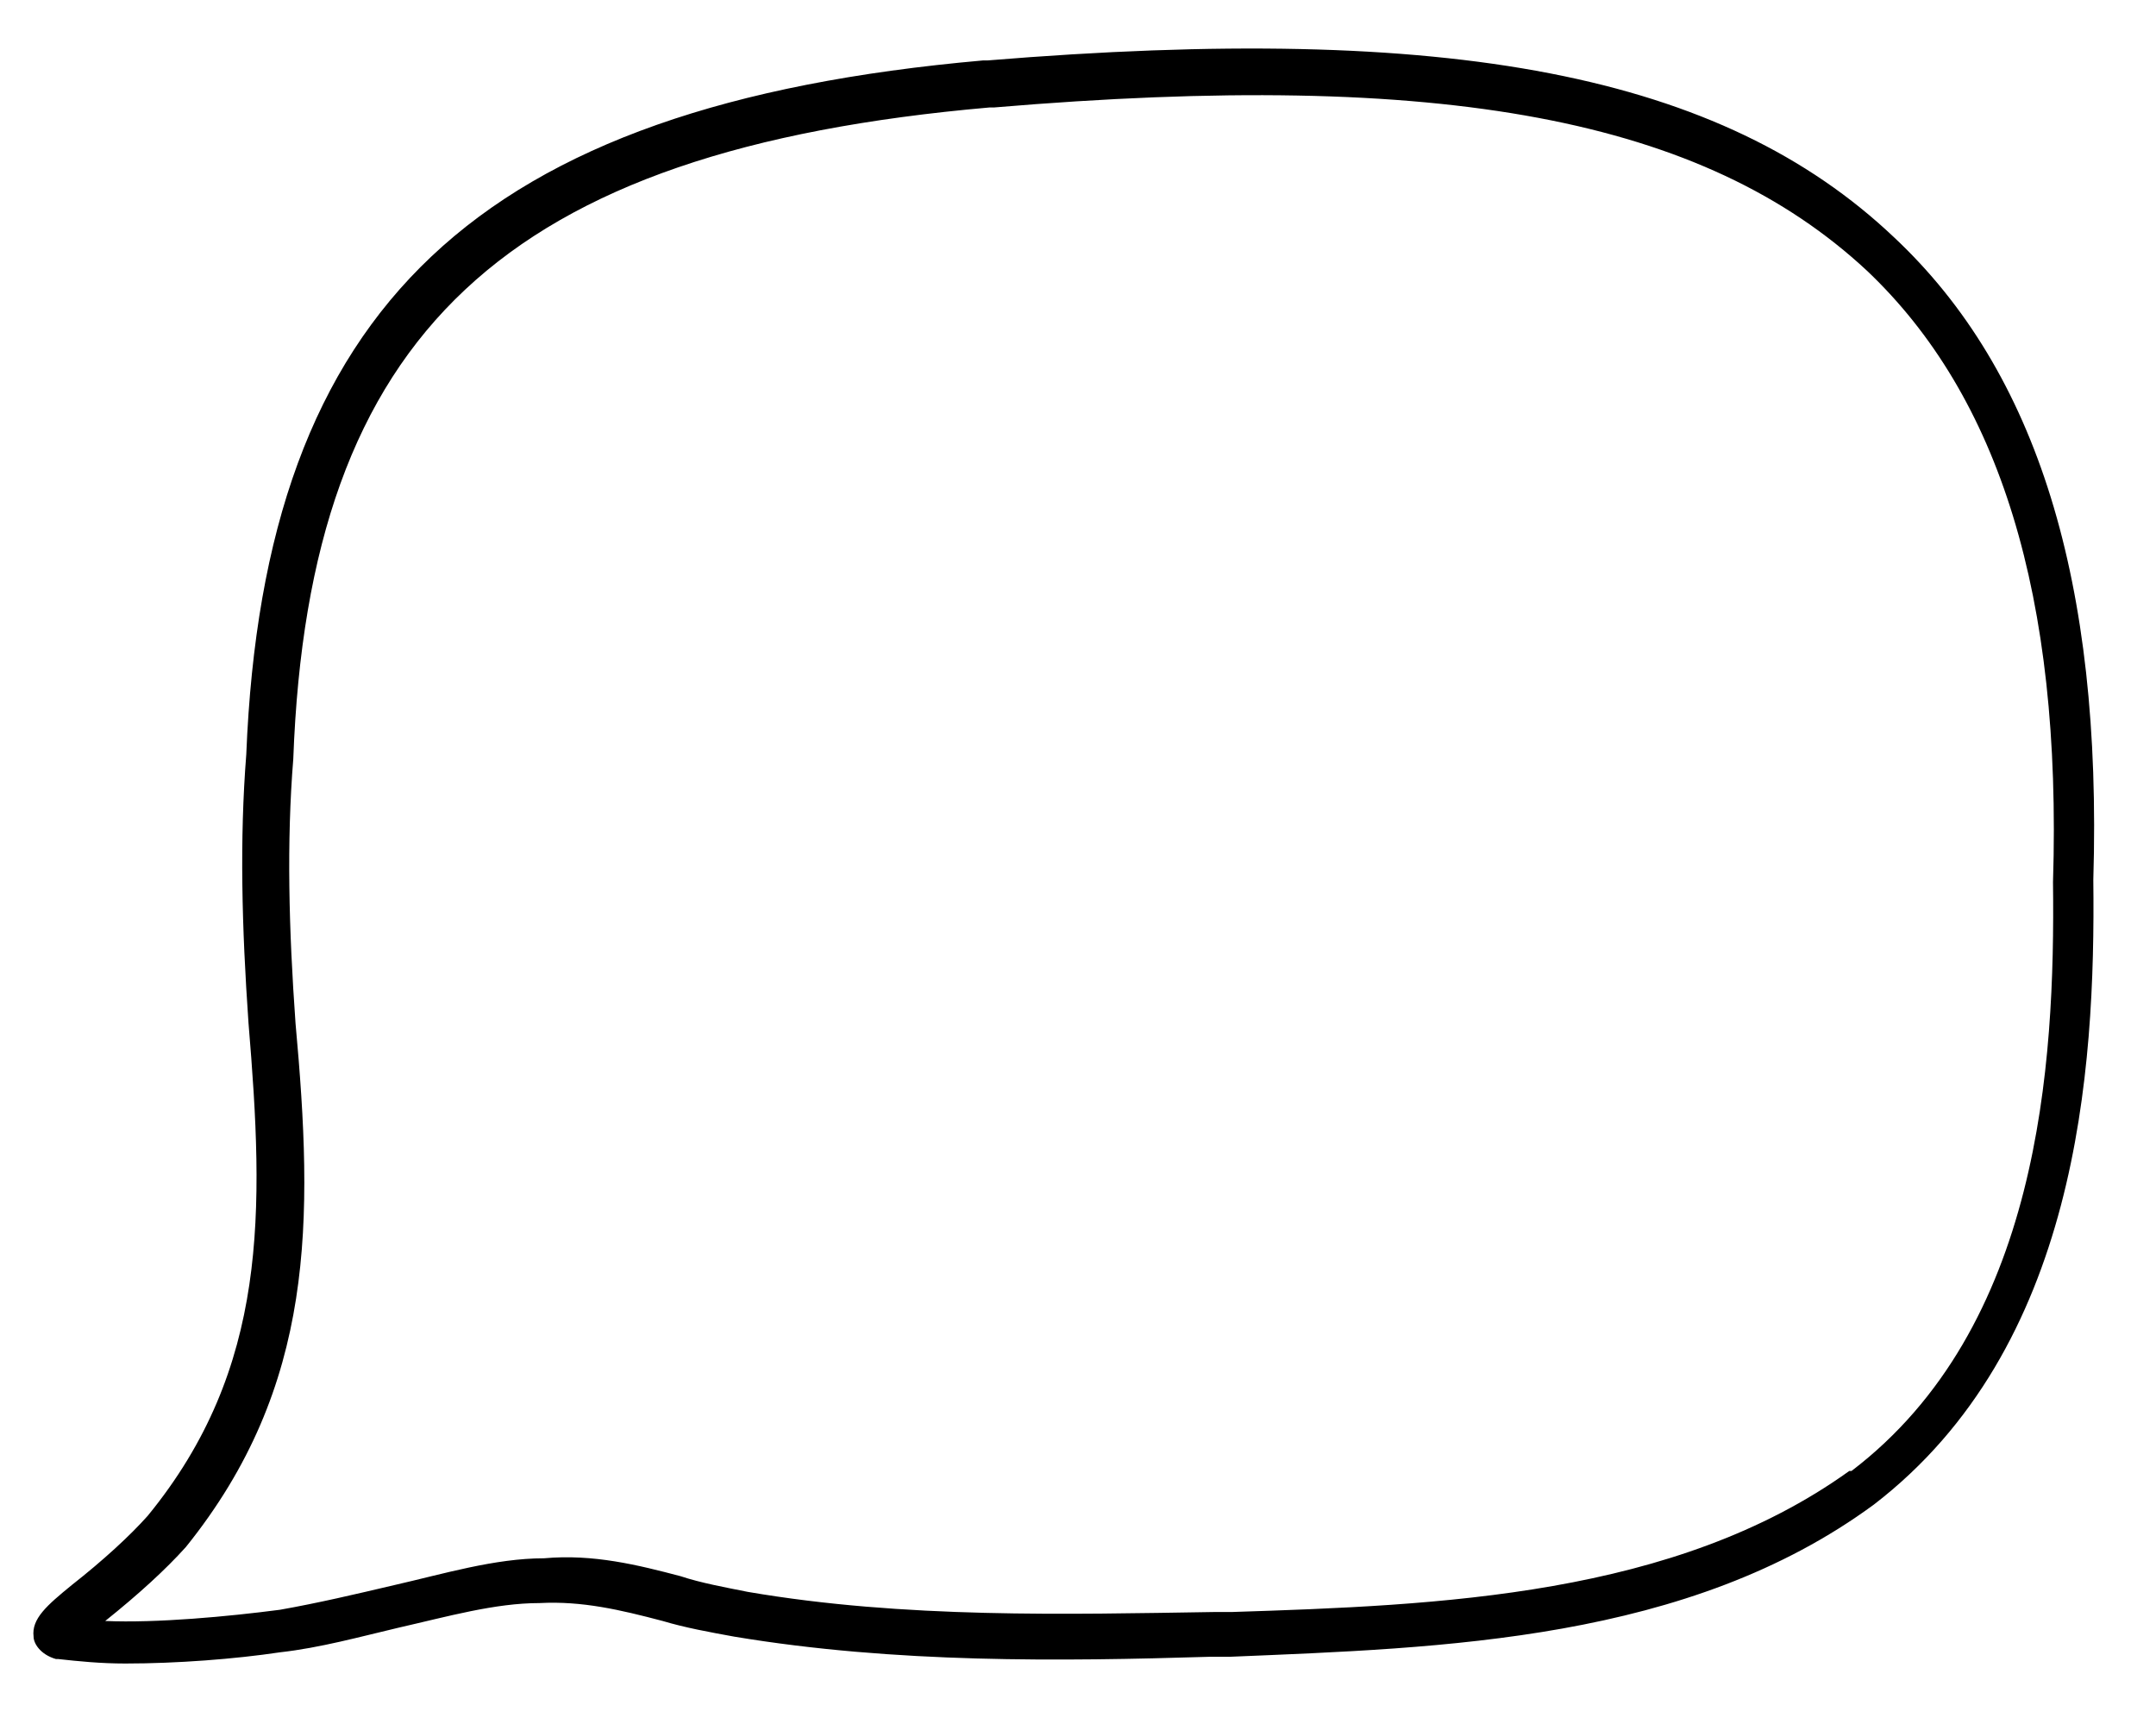 <?xml version="1.0" encoding="UTF-8"?>
<svg id="_레이어_1" data-name="레이어 1" xmlns="http://www.w3.org/2000/svg" version="1.1" viewBox="0 0 96.3 77">
  <defs>
    <style>
      .cls-1 {
        fill: #000;
        stroke-width: 0px;
      }
    </style>
  </defs>
  <path class="cls-1" d="M84.6,10.6c-7.7-7.3-19.8-9.6-40.5-7.9h-.2C21.3,4.7,11.8,13.7,11,33.7c-.3,3.8-.2,7.7.1,12,.7,8.4.9,15.4-4.5,22-.8.9-2,2-3.4,3.1-1.1.9-1.8,1.5-1.7,2.3,0,.3.3.8,1,1,0,0,0,0,.1,0,.9.1,1.9.2,3,.2,2.3,0,4.9-.2,6.9-.5,1.8-.2,3.6-.7,5.3-1.1,2.2-.5,4.3-1.1,6.3-1.1,1.9-.1,3.6.3,5.5.8,1,.3,2.1.5,3.2.7,7.2,1.2,14.6,1.1,21.2.9h.9c9.6-.4,20.5-.7,28.8-6.8,9.1-7,9.9-19.3,9.8-27.9.4-13.3-2.5-22.7-8.9-28.7h0ZM82.6,65.7c-7.8,5.6-18.3,6-27.6,6.3h-.8c-6.5.1-13.8.3-20.8-.9-1-.2-2.1-.4-3-.7-1.9-.5-3.9-1-6.1-.8-2.2,0-4.5.7-6.7,1.2-1.7.4-3.4.8-5.1,1.1-2.3.3-5.5.6-7.8.5,1.5-1.2,2.7-2.3,3.6-3.3,5.8-7.2,5.7-14.6,4.9-23.4-.3-4.2-.4-8.1-.1-11.8.7-19,9.4-27.2,31.1-29.1h.2c20.1-1.7,31.7.5,39,7.3,5.9,5.6,8.7,14.5,8.3,27.3.1,8.2-.6,19.9-9,26.3h0Z"/>
</svg>